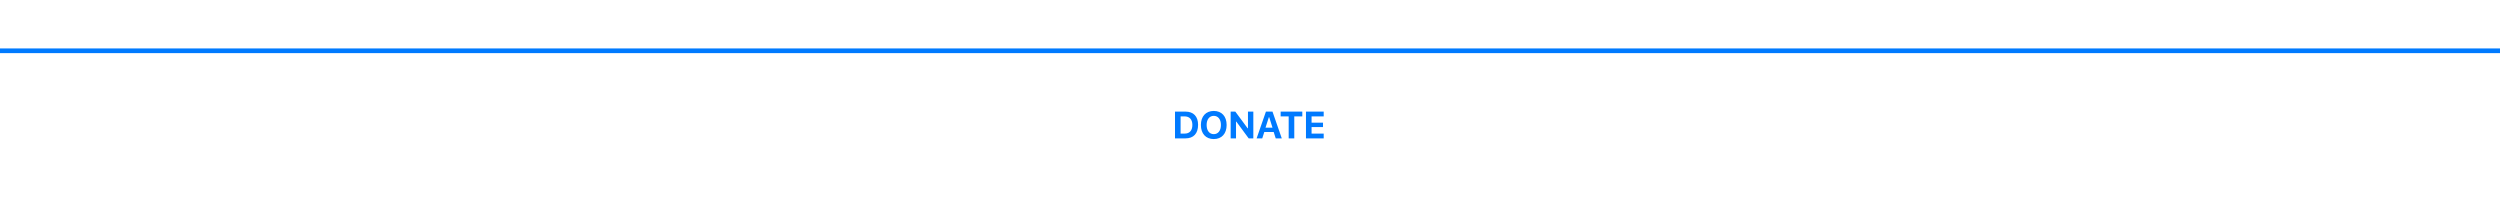 <?xml version="1.0" encoding="UTF-8"?>
<svg width="1600px" height="131px" viewBox="0 0 1600 131" version="1.1" xmlns="http://www.w3.org/2000/svg" xmlns:xlink="http://www.w3.org/1999/xlink">
    <!-- Generator: Sketch 52.3 (67297) - http://www.bohemiancoding.com/sketch -->
    <title>request-permission - donate - close</title>
    <desc>Created with Sketch.</desc>
    <g id="request-permission---donate---close" stroke="none" stroke-width="1" fill="none" fill-rule="evenodd">
        <rect fill="#FFFFFF" x="0" y="0" width="1600" height="131"></rect>
        <path d="M1600,32.5 L0,32.5" id="Line-3" stroke="#007AFF" stroke-width="3" stroke-linecap="square" fill-rule="nonzero"></path>
        <path d="M752,71.427 L758.74,71.427 C763.83,71.427 766.773,74.512 766.773,79.875 C766.773,85.44 763.866,88.561 758.74,88.561 L752,88.561 L752,71.427 Z M755.583,74.488 L755.583,85.5 L758.17,85.5 C761.338,85.5 763.118,83.554 763.118,79.935 C763.118,76.47 761.279,74.488 758.17,74.488 L755.583,74.488 Z M776.821,71 C781.876,71 785.044,74.453 785.044,79.994 C785.044,85.547 781.888,89 776.821,89 C771.743,89 768.575,85.547 768.575,79.994 C768.575,74.441 771.79,71 776.821,71 Z M776.821,74.144 C774.045,74.144 772.241,76.411 772.241,79.994 C772.241,83.566 774.009,85.856 776.821,85.856 C779.61,85.856 781.389,83.566 781.389,79.994 C781.389,76.411 779.61,74.144 776.821,74.144 Z M791.047,88.561 L787.617,88.561 L787.617,71.439 L790.608,71.439 L798.486,82.106 L798.7,82.106 L798.7,71.439 L802.129,71.439 L802.129,88.561 L799.163,88.561 L791.26,77.846 L791.047,77.846 L791.047,88.561 Z M816.461,88.561 L815.168,84.479 L809.152,84.479 L807.835,88.561 L804.24,88.561 L810.184,71.439 L814.397,71.439 L820.341,88.561 L816.461,88.561 Z M812.071,74.999 L809.923,81.715 L814.408,81.715 L812.284,74.999 L812.071,74.999 Z M828.337,88.561 L824.754,88.561 L824.754,74.5 L819.616,74.5 L819.616,71.439 L833.475,71.439 L833.475,74.5 L828.337,74.5 L828.337,88.561 Z M847.166,85.5 L847.166,88.561 L835.823,88.561 L835.823,71.439 L847.166,71.439 L847.166,74.5 L839.406,74.5 L839.406,78.499 L846.727,78.499 L846.727,81.335 L839.406,81.335 L839.406,85.5 L847.166,85.5 Z" id="DONATE" fill="#007AFF"></path>
    </g>
</svg>